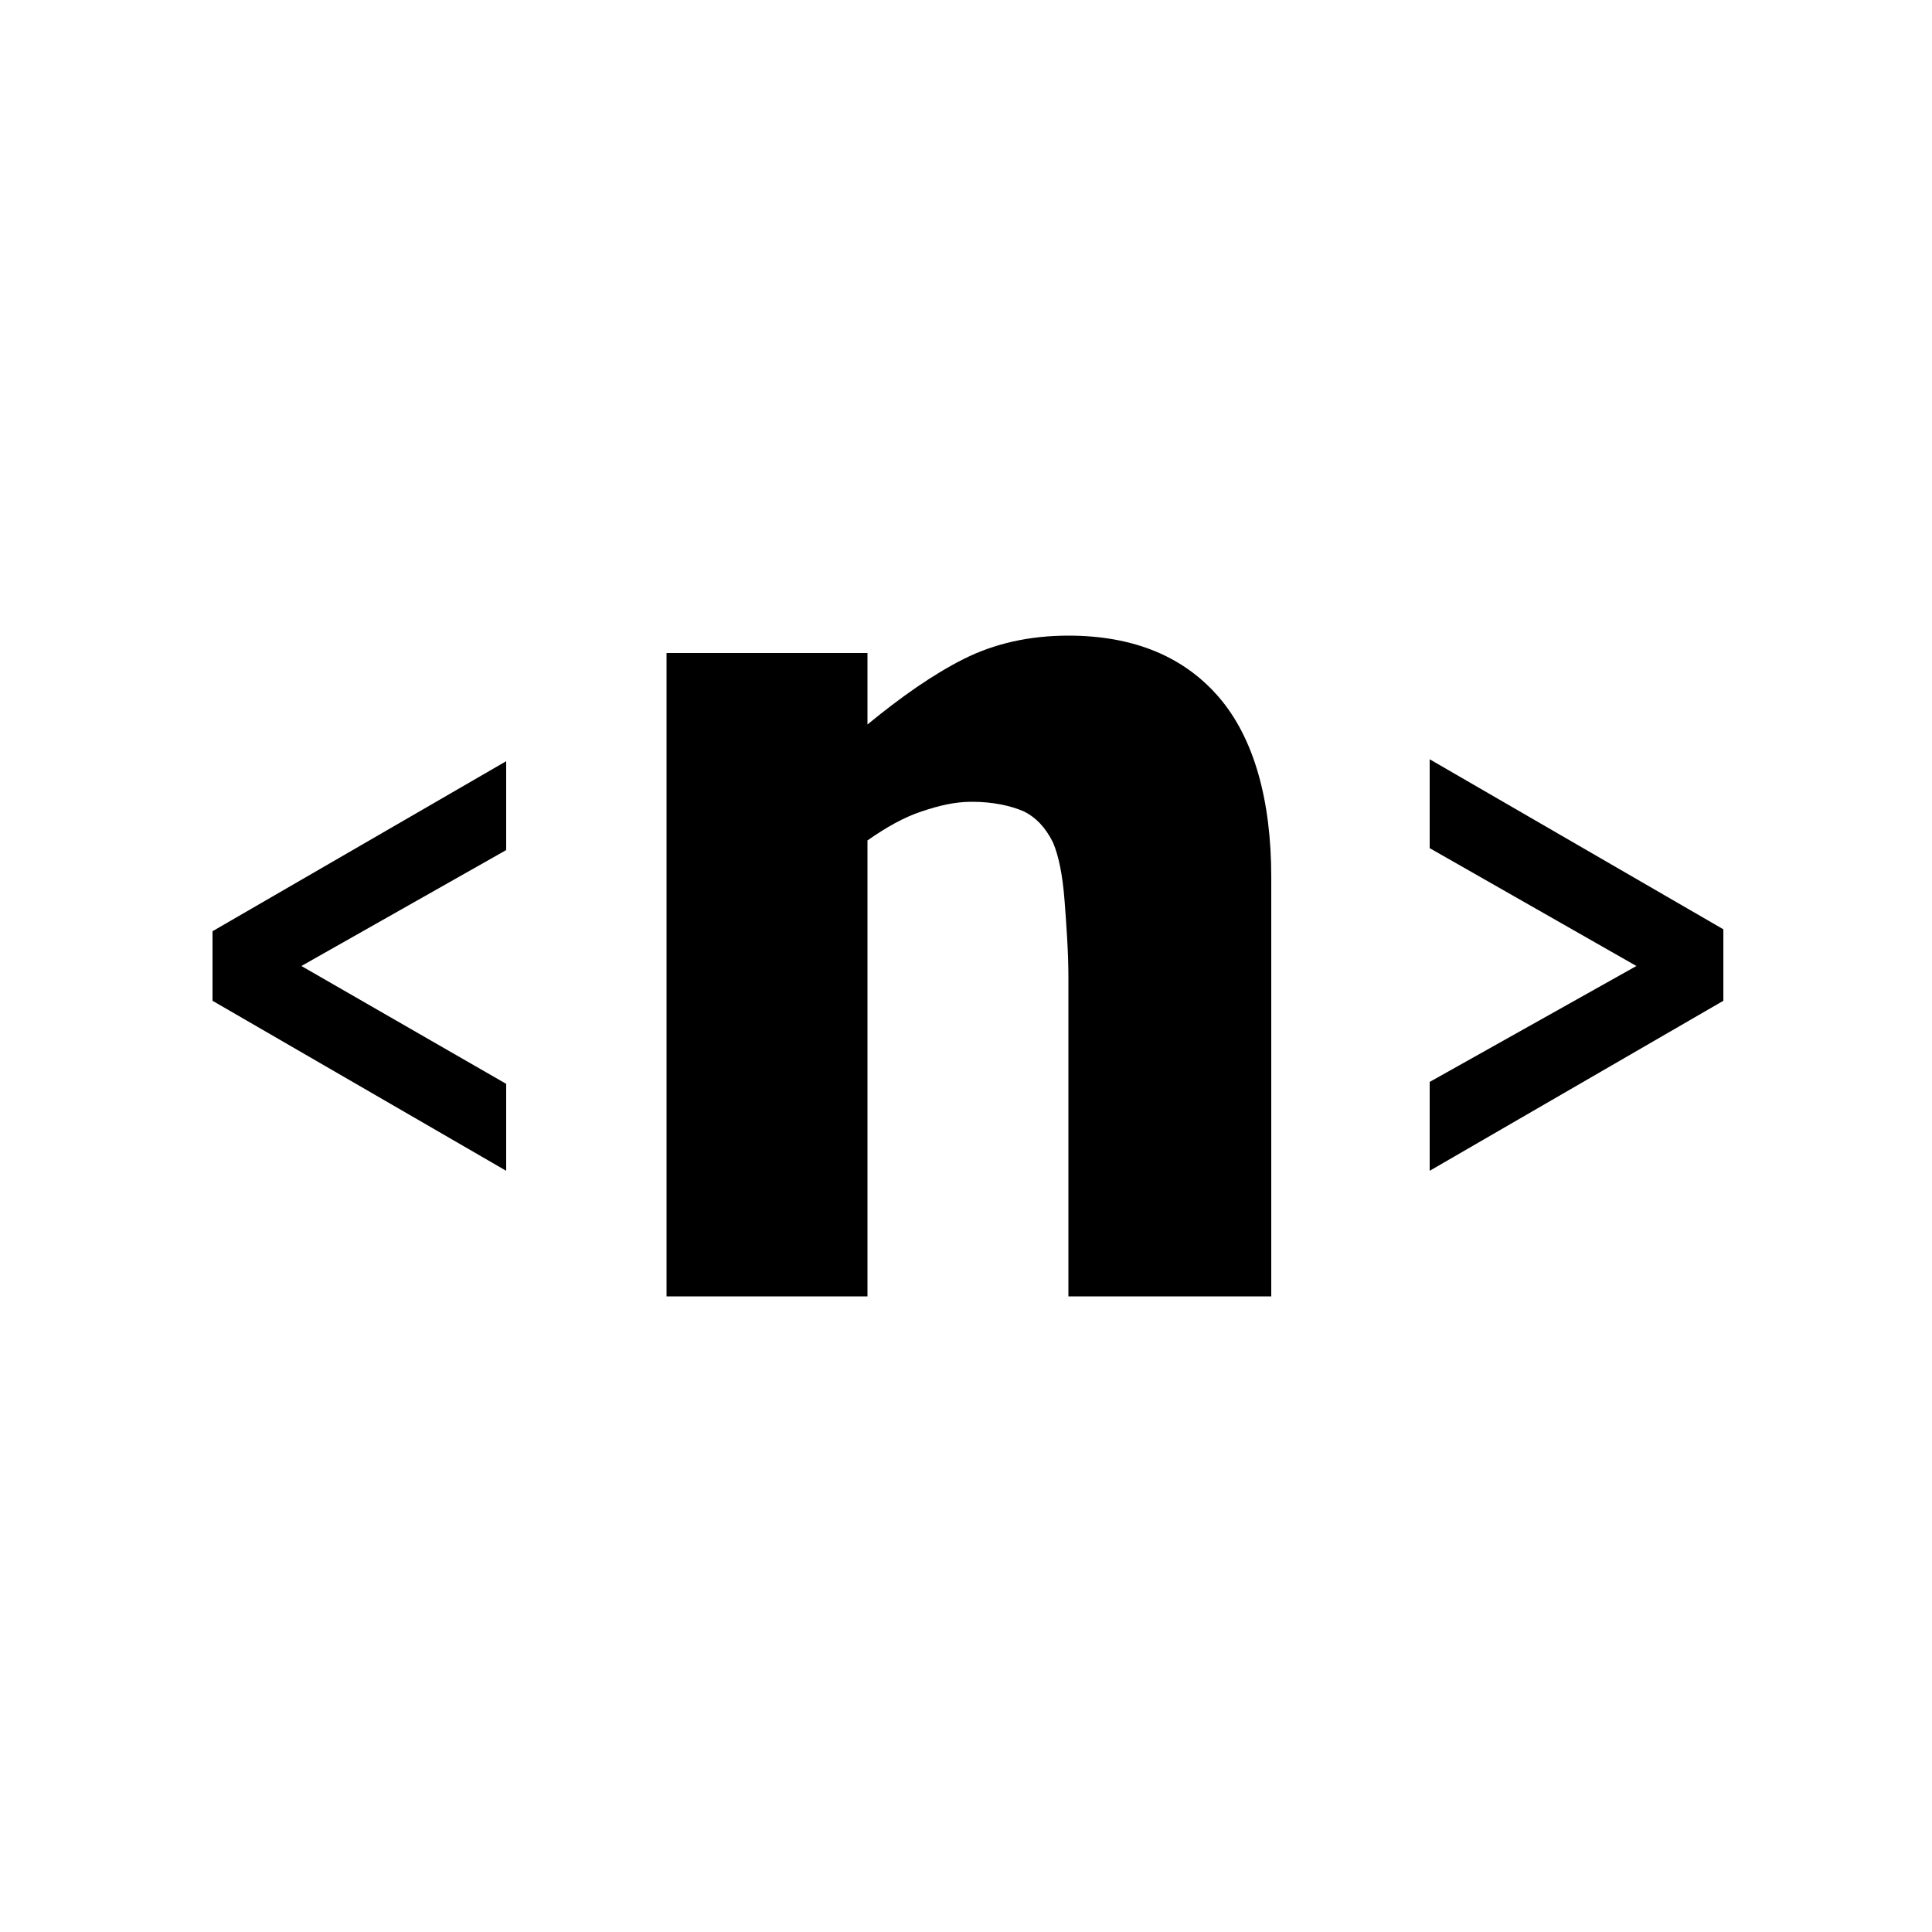 <?xml version="1.0" encoding="utf-8"?>
<!-- Generator: Adobe Illustrator 18.0.0, SVG Export Plug-In . SVG Version: 6.00 Build 0)  -->
<!DOCTYPE svg PUBLIC "-//W3C//DTD SVG 1.1//EN" "http://www.w3.org/Graphics/SVG/1.1/DTD/svg11.dtd">
<svg version="1.1" id="Layer_1" xmlns="http://www.w3.org/2000/svg" xmlns:xlink="http://www.w3.org/1999/xlink" x="0px" y="0px"
	 viewBox="0 0 100 100" enable-background="new 0 0 100 100" xml:space="preserve">
<rect fill="#FFFFFF" width="100" height="100"/>
<path d="M26.2,60.6L11,51.8v-3.6l15.2-8.8v4.6L15.6,50l10.6,6.1V60.6z"/>
<path d="M65.7,67.1H55.3V50.6c0-1.3-0.1-2.7-0.2-4s-0.3-2.3-0.6-3c-0.4-0.8-0.9-1.3-1.5-1.6c-0.7-0.3-1.6-0.5-2.7-0.5
	c-0.9,0-1.7,0.2-2.6,0.5c-0.9,0.3-1.8,0.8-2.8,1.5v23.6H34.5V33.8h10.4v3.7c1.7-1.4,3.4-2.6,5-3.4c1.6-0.8,3.4-1.2,5.4-1.2
	c3.4,0,6,1.1,7.8,3.2c1.8,2.1,2.7,5.3,2.7,9.3V67.1z"/>
<path d="M89.2,51.8L74,60.6v-4.6L84.7,50L74,43.9v-4.6l15.2,8.8V51.8z"/>
</svg>

